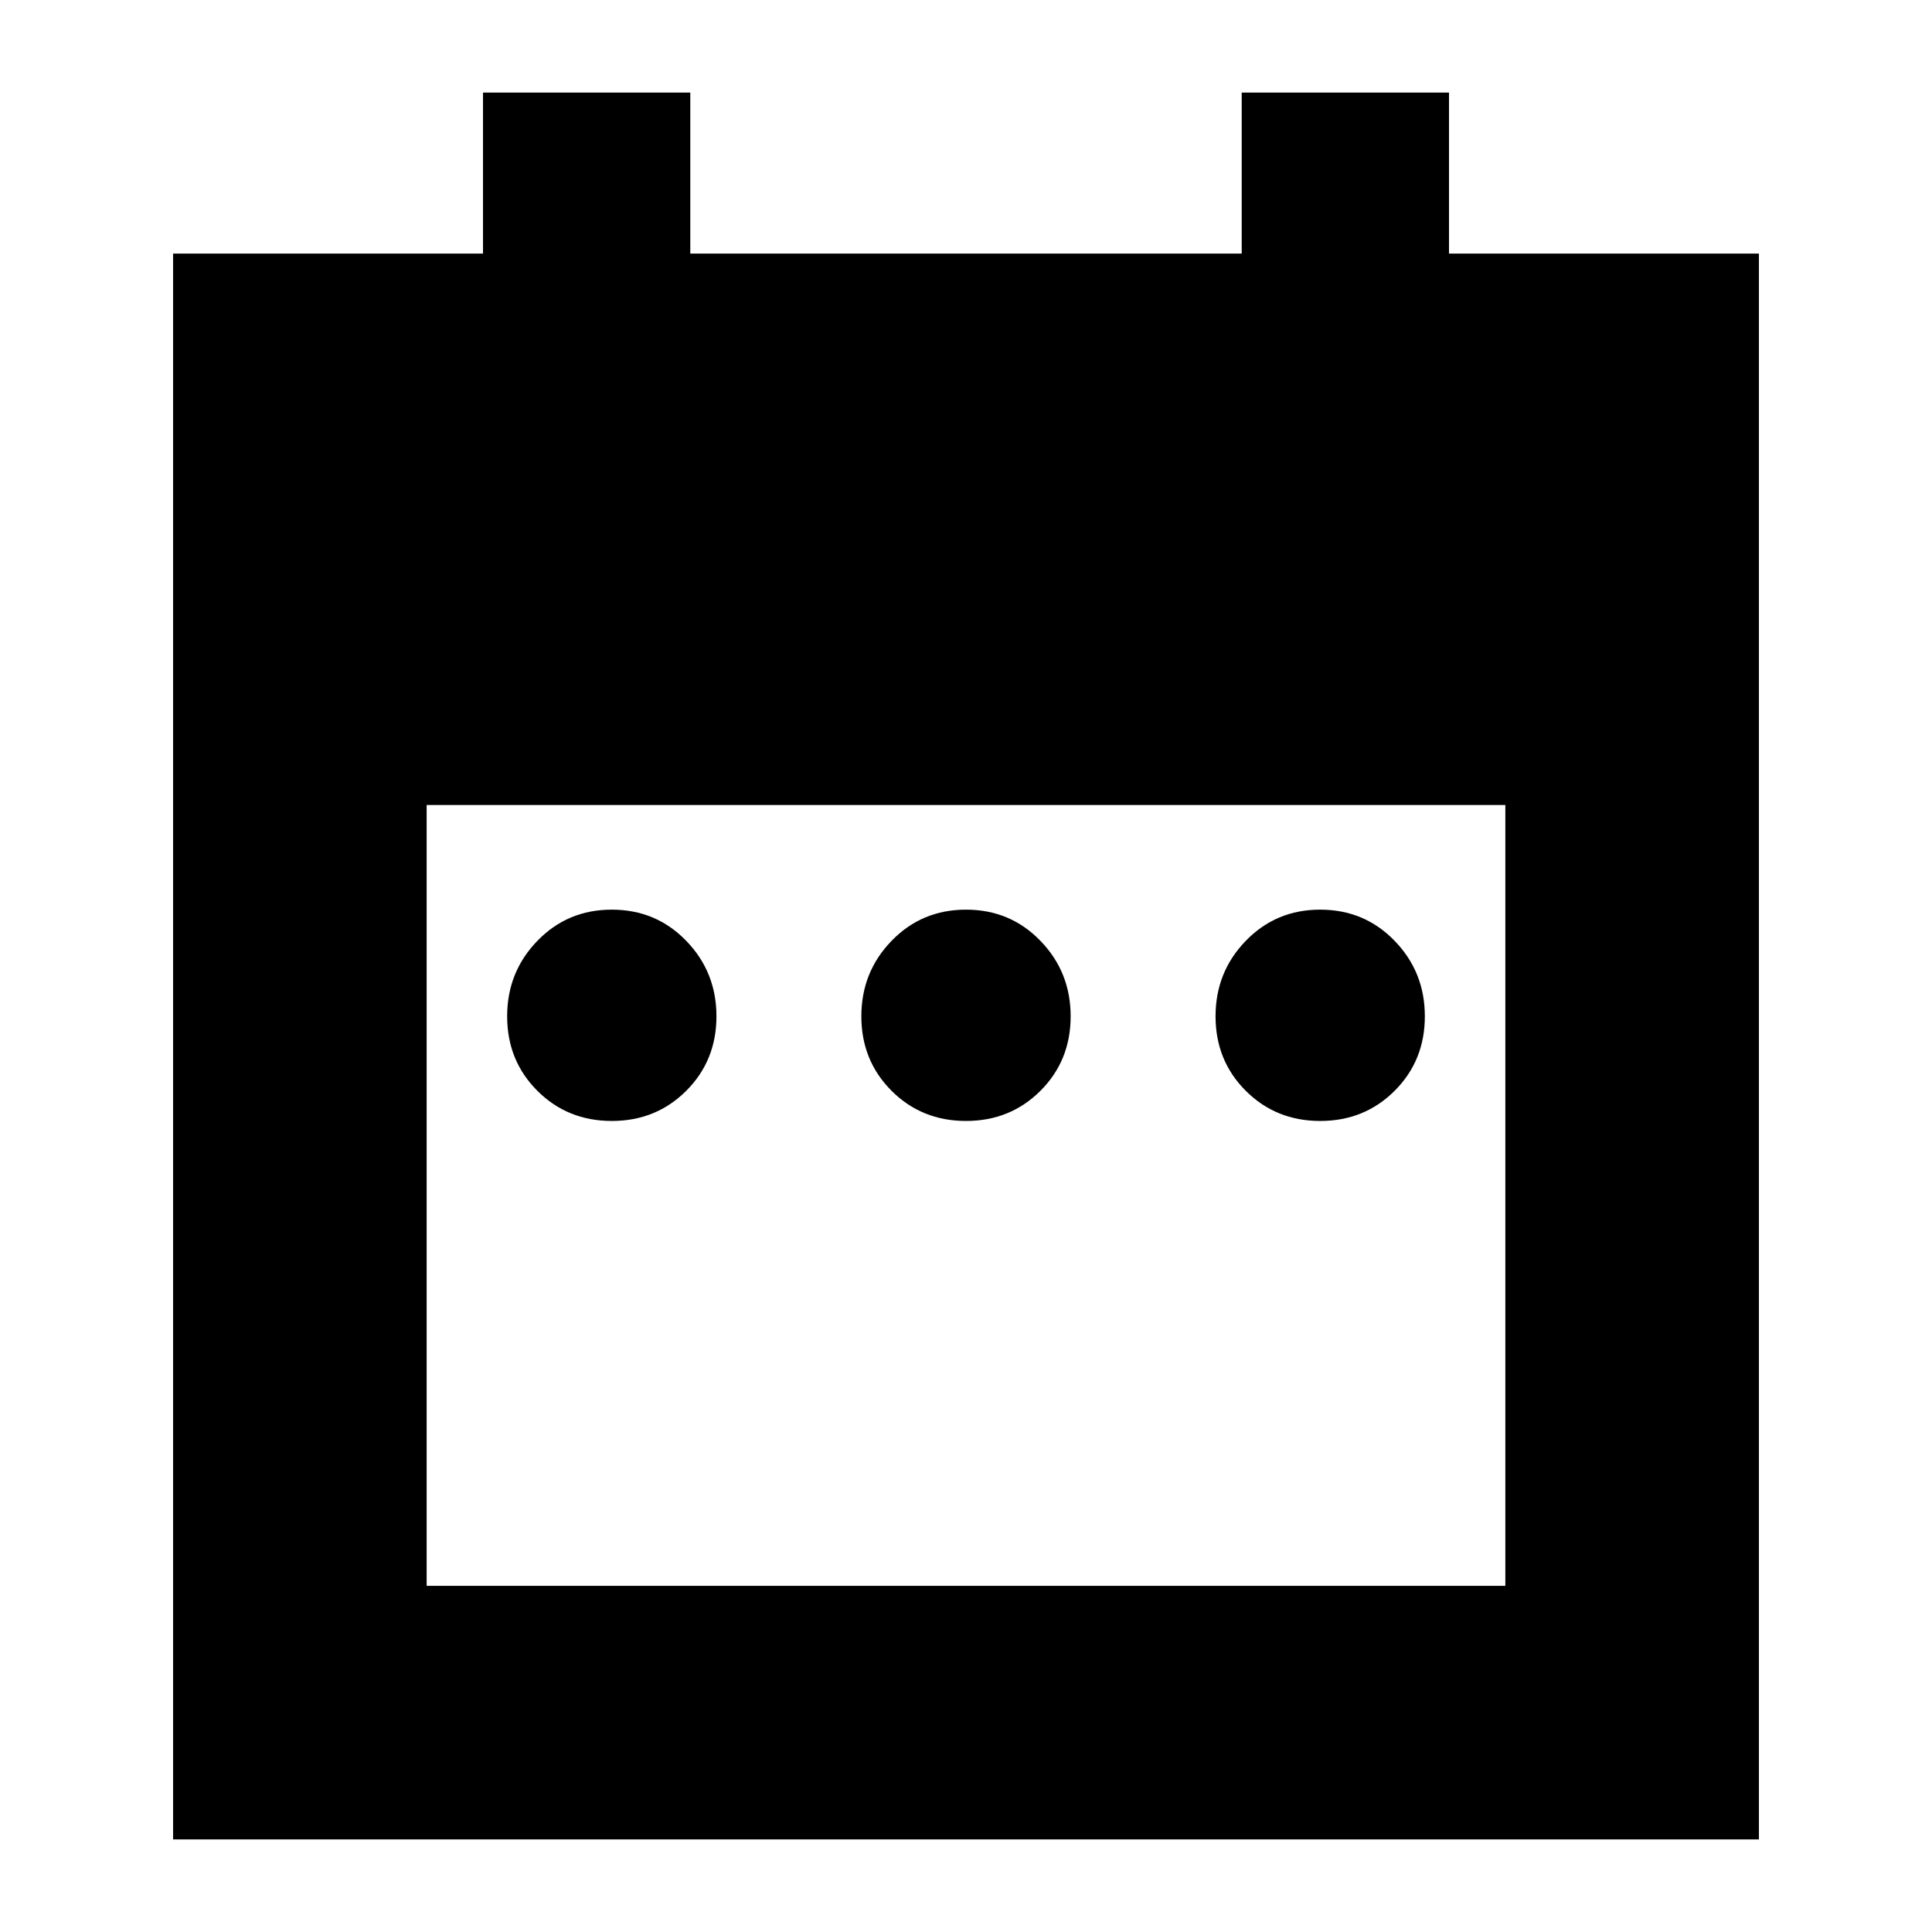 <svg xmlns="http://www.w3.org/2000/svg" height="24" width="24"><path d="M7.6 13.925q-.55 0-.925-.375t-.375-.925q0-.55.375-.937.375-.388.925-.388t.925.388q.375.387.375.937t-.375.925q-.375.375-.925.375Zm4.4 0q-.55 0-.925-.375t-.375-.925q0-.55.375-.937.375-.388.925-.388t.925.388q.375.387.375.937t-.375.925q-.375.375-.925.375Zm4.4 0q-.55 0-.925-.375t-.375-.925q0-.55.375-.937.375-.388.925-.388t.925.388q.375.387.375.937t-.375.925q-.375.375-.925.375ZM2.15 3.15H6v-2h2.575v2h6.85v-2H18v2h3.85v19.7H2.15ZM5.3 19.7h13.4V10H5.3Z"/></svg>